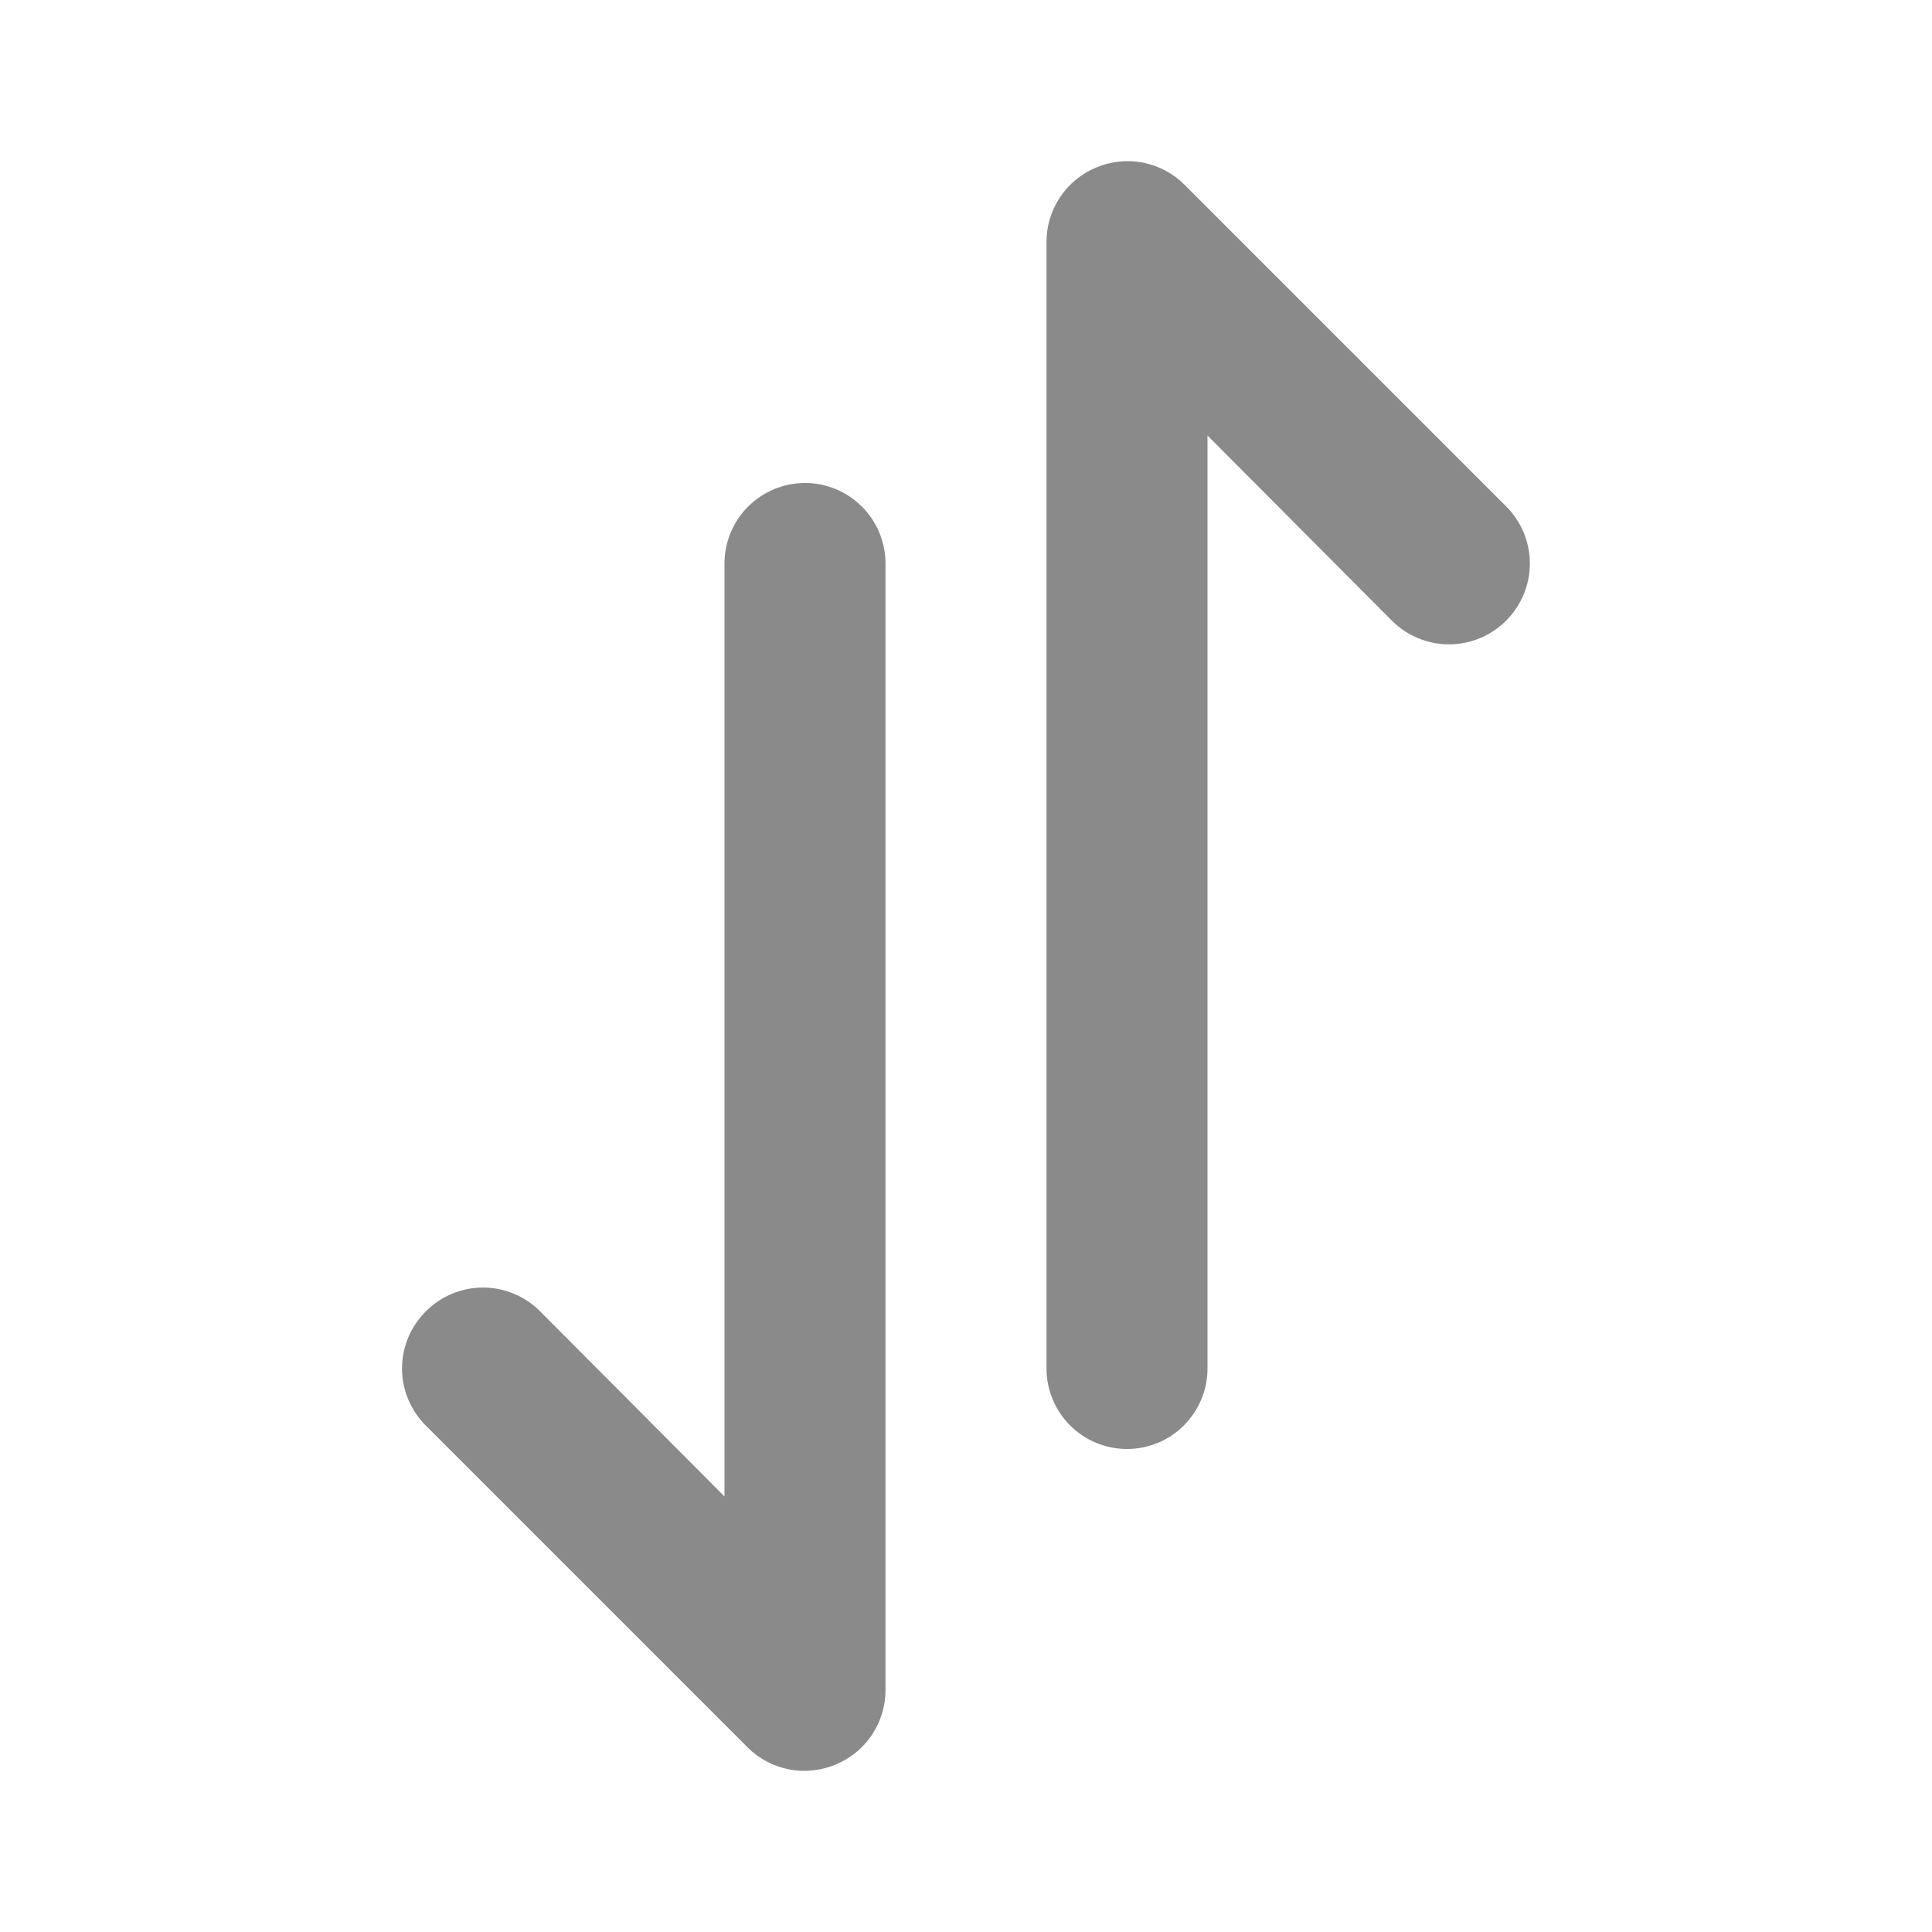 <svg width="33" height="33" viewBox="0 0 33 33" fill="none" xmlns="http://www.w3.org/2000/svg">
<path d="M19.25 24.75C19.615 24.75 19.964 24.605 20.222 24.347C20.48 24.089 20.625 23.74 20.625 23.375L20.625 7.439L23.774 10.601C24.033 10.86 24.384 11.006 24.75 11.006C25.116 11.006 25.467 10.86 25.726 10.601C25.985 10.342 26.131 9.991 26.131 9.625C26.131 9.259 25.985 8.908 25.726 8.649L20.226 3.149C20.033 2.958 19.787 2.829 19.521 2.777C19.254 2.726 18.978 2.755 18.727 2.86C18.476 2.963 18.261 3.138 18.11 3.363C17.958 3.588 17.876 3.853 17.875 4.125L17.875 23.375C17.875 23.74 18.02 24.089 18.278 24.347C18.536 24.605 18.885 24.75 19.25 24.75ZM14.273 30.14C14.524 30.037 14.739 29.862 14.89 29.637C15.042 29.411 15.124 29.146 15.125 28.875L15.125 9.625C15.125 9.26 14.98 8.911 14.722 8.653C14.464 8.395 14.115 8.25 13.75 8.25C13.385 8.25 13.036 8.395 12.778 8.653C12.52 8.911 12.375 9.26 12.375 9.625L12.375 25.561L9.226 22.399C9.098 22.27 8.946 22.168 8.779 22.098C8.611 22.028 8.431 21.992 8.25 21.992C8.068 21.992 7.889 22.028 7.721 22.098C7.554 22.168 7.402 22.27 7.274 22.399C7.145 22.526 7.043 22.679 6.973 22.846C6.903 23.014 6.867 23.193 6.867 23.375C6.867 23.556 6.903 23.736 6.973 23.904C7.043 24.071 7.145 24.223 7.274 24.351L12.774 29.851C12.967 30.042 13.213 30.171 13.479 30.223C13.746 30.274 14.022 30.245 14.273 30.14Z" fill="#8A8A8A"/>
</svg>
